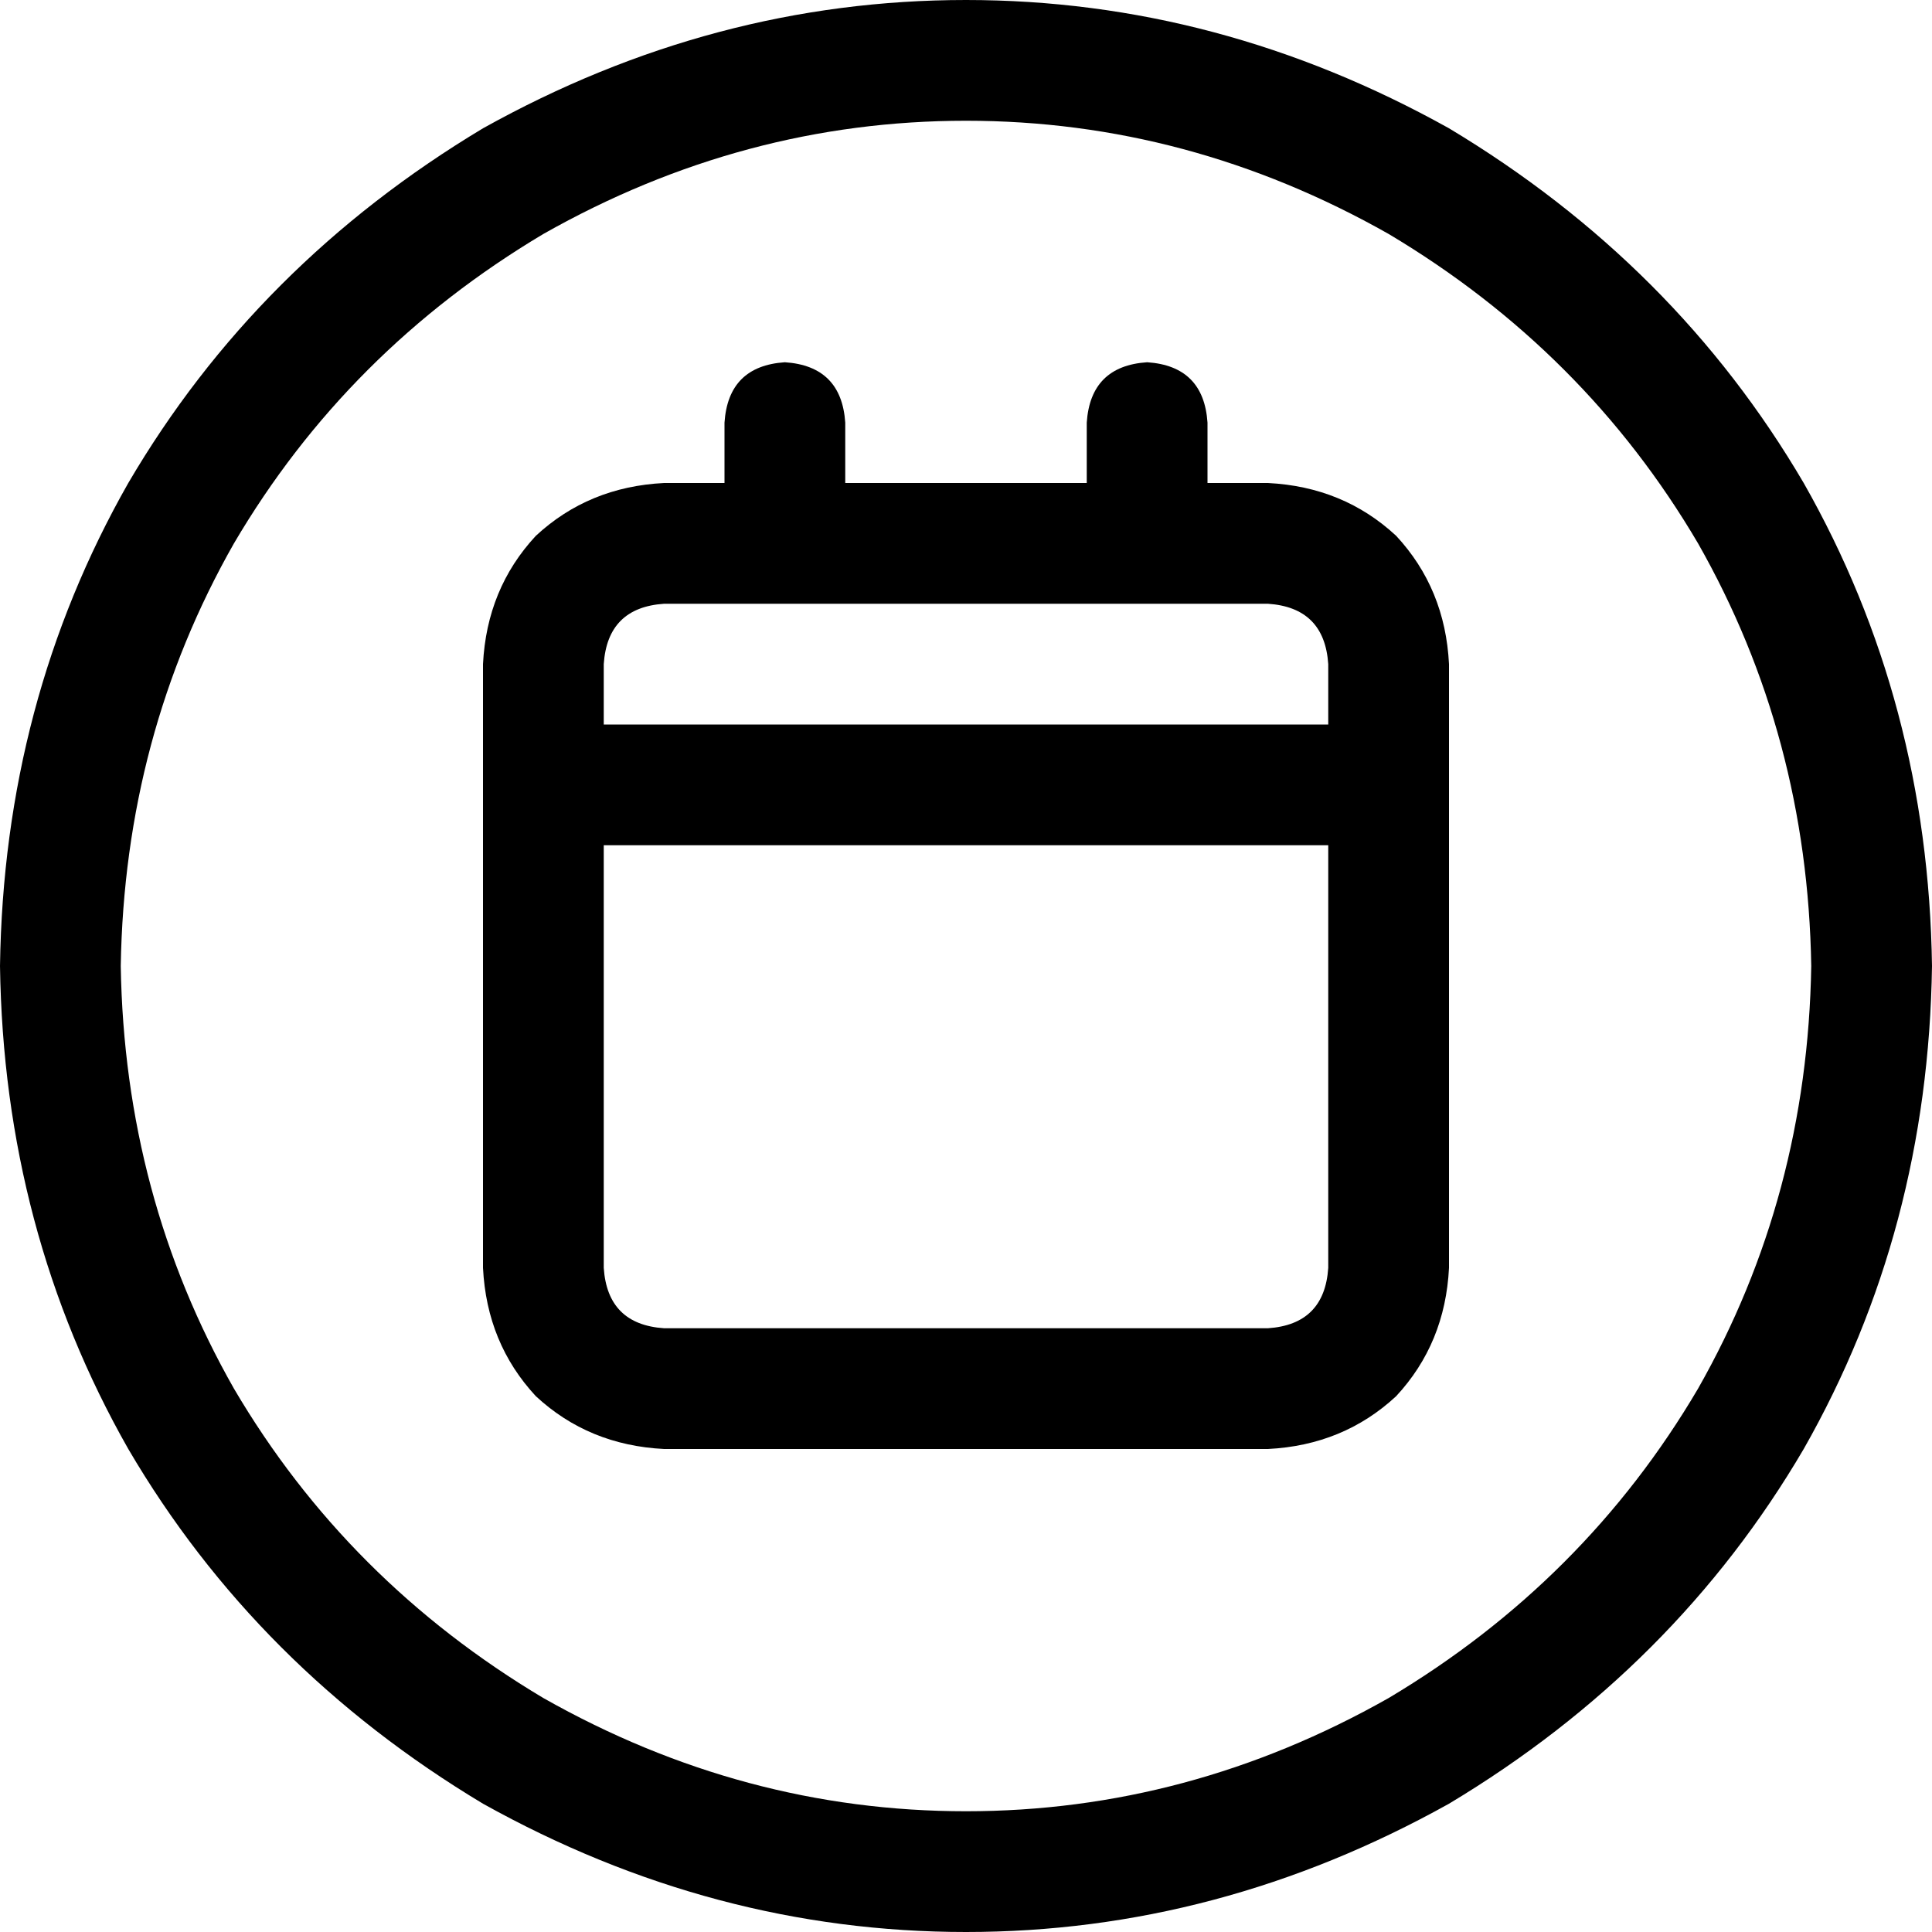 <svg xmlns="http://www.w3.org/2000/svg" viewBox="0 0 512 512">
  <path d="M 480 256 Q 479 195 450 144 L 450 144 Q 420 93 368 62 Q 315 32 256 32 Q 197 32 144 62 Q 92 93 62 144 Q 33 195 32 256 Q 33 317 62 368 Q 92 419 144 450 Q 197 480 256 480 Q 315 480 368 450 Q 420 419 450 368 Q 479 317 480 256 L 480 256 Z M 0 256 Q 1 186 34 128 L 34 128 Q 68 70 128 34 Q 189 0 256 0 Q 323 0 384 34 Q 444 70 478 128 Q 511 186 512 256 Q 511 326 478 384 Q 444 442 384 478 Q 323 512 256 512 Q 189 512 128 478 Q 68 442 34 384 Q 1 326 0 256 L 0 256 Z M 208 96 Q 223 97 224 112 L 224 128 L 288 128 L 288 112 Q 289 97 304 96 Q 319 97 320 112 L 320 128 L 336 128 Q 356 129 370 142 Q 383 156 384 176 L 384 192 L 384 224 L 384 336 Q 383 356 370 370 Q 356 383 336 384 L 176 384 Q 156 383 142 370 Q 129 356 128 336 L 128 224 L 128 192 L 128 176 Q 129 156 142 142 Q 156 129 176 128 L 192 128 L 192 112 Q 193 97 208 96 L 208 96 Z M 160 176 L 160 192 L 352 192 L 352 176 Q 351 161 336 160 L 304 160 L 208 160 L 176 160 Q 161 161 160 176 L 160 176 Z M 352 224 L 160 224 L 160 336 Q 161 351 176 352 L 336 352 Q 351 351 352 336 L 352 224 L 352 224 Z" />
</svg>